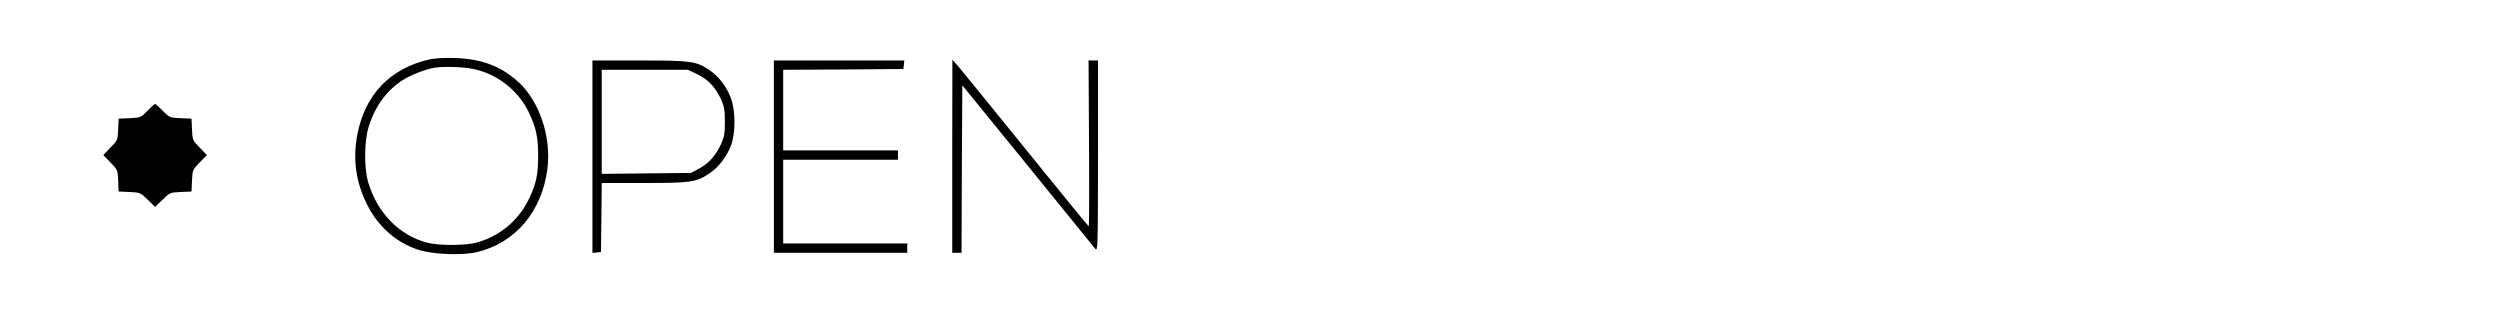 <?xml version="1.0" standalone="no"?>
<!DOCTYPE svg PUBLIC "-//W3C//DTD SVG 20010904//EN"
 "http://www.w3.org/TR/2001/REC-SVG-20010904/DTD/svg10.dtd">
<svg version="1.0" xmlns="http://www.w3.org/2000/svg"
 width="1612pt" height="200pt" viewBox="0 0 1612 200"
 preserveAspectRatio="xMidYMid meet">
<g transform="translate(0,200) scale(0.1,-0.1)"
fill="#000000" stroke="none">
<path d="M2765 1616 c-250 -58 -412 -227 -461 -484 -30 -157 -10 -303 61 -447
70 -144 190 -250 334 -296 92 -30 280 -37 375 -15 249 59 421 262 456 539 25
204 -51 432 -185 556 -112 103 -236 151 -410 157 -71 2 -131 -1 -170 -10z
m288 -61 c154 -32 289 -138 357 -280 47 -98 60 -159 60 -280 0 -123 -13 -182
-61 -281 -68 -139 -190 -239 -339 -279 -73 -19 -240 -19 -315 0 -181 48 -321
190 -381 390 -27 90 -26 268 4 360 40 129 115 231 215 296 54 35 148 72 207
82 58 10 190 6 253 -8z"/>
<path d="M3820 989 l0 -620 28 3 27 3 3 223 2 222 273 0 c302 0 336 5 420 61
59 39 109 103 139 177 32 80 32 232 -1 314 -29 74 -79 138 -138 177 -86 57
-115 61 -450 61 l-303 0 0 -621z m675 533 c70 -33 118 -84 154 -162 21 -46 25
-70 25 -145 0 -75 -4 -99 -25 -145 -34 -74 -81 -125 -143 -158 l-51 -27 -287
-3 -288 -3 0 335 0 336 278 0 277 0 60 -28z"/>
<path d="M4990 990 l0 -620 430 0 430 0 0 30 0 30 -400 0 -400 0 0 270 0 270
370 0 370 0 0 30 0 30 -370 0 -370 0 0 260 0 260 388 2 387 3 3 28 3 27 -420
0 -421 0 0 -620z"/>
<path d="M6140 993 l0 -623 30 0 30 0 2 540 3 540 420 -516 c230 -284 427
-526 437 -538 17 -20 17 6 18 597 l0 617 -31 0 -30 0 3 -535 c2 -294 1 -535
-2 -534 -3 0 -185 223 -405 495 -220 272 -417 514 -437 537 l-37 42 -1 -622z"/>
<path d="M950 1285 c-42 -43 -45 -44 -114 -47 l-71 -3 -3 -70 c-3 -68 -4 -71
-50 -117 l-46 -48 46 -47 c46 -47 47 -50 50 -118 l3 -70 70 -3 c68 -3 71 -4
118 -50 l47 -46 48 46 c46 46 49 47 117 50 l70 3 3 70 c3 68 4 71 50 118 l46
47 -46 48 c-46 46 -47 49 -50 117 l-3 70 -71 3 c-69 3 -72 4 -114 47 -24 25
-47 45 -50 45 -3 0 -26 -20 -50 -45z"/>
</g>
</svg>
